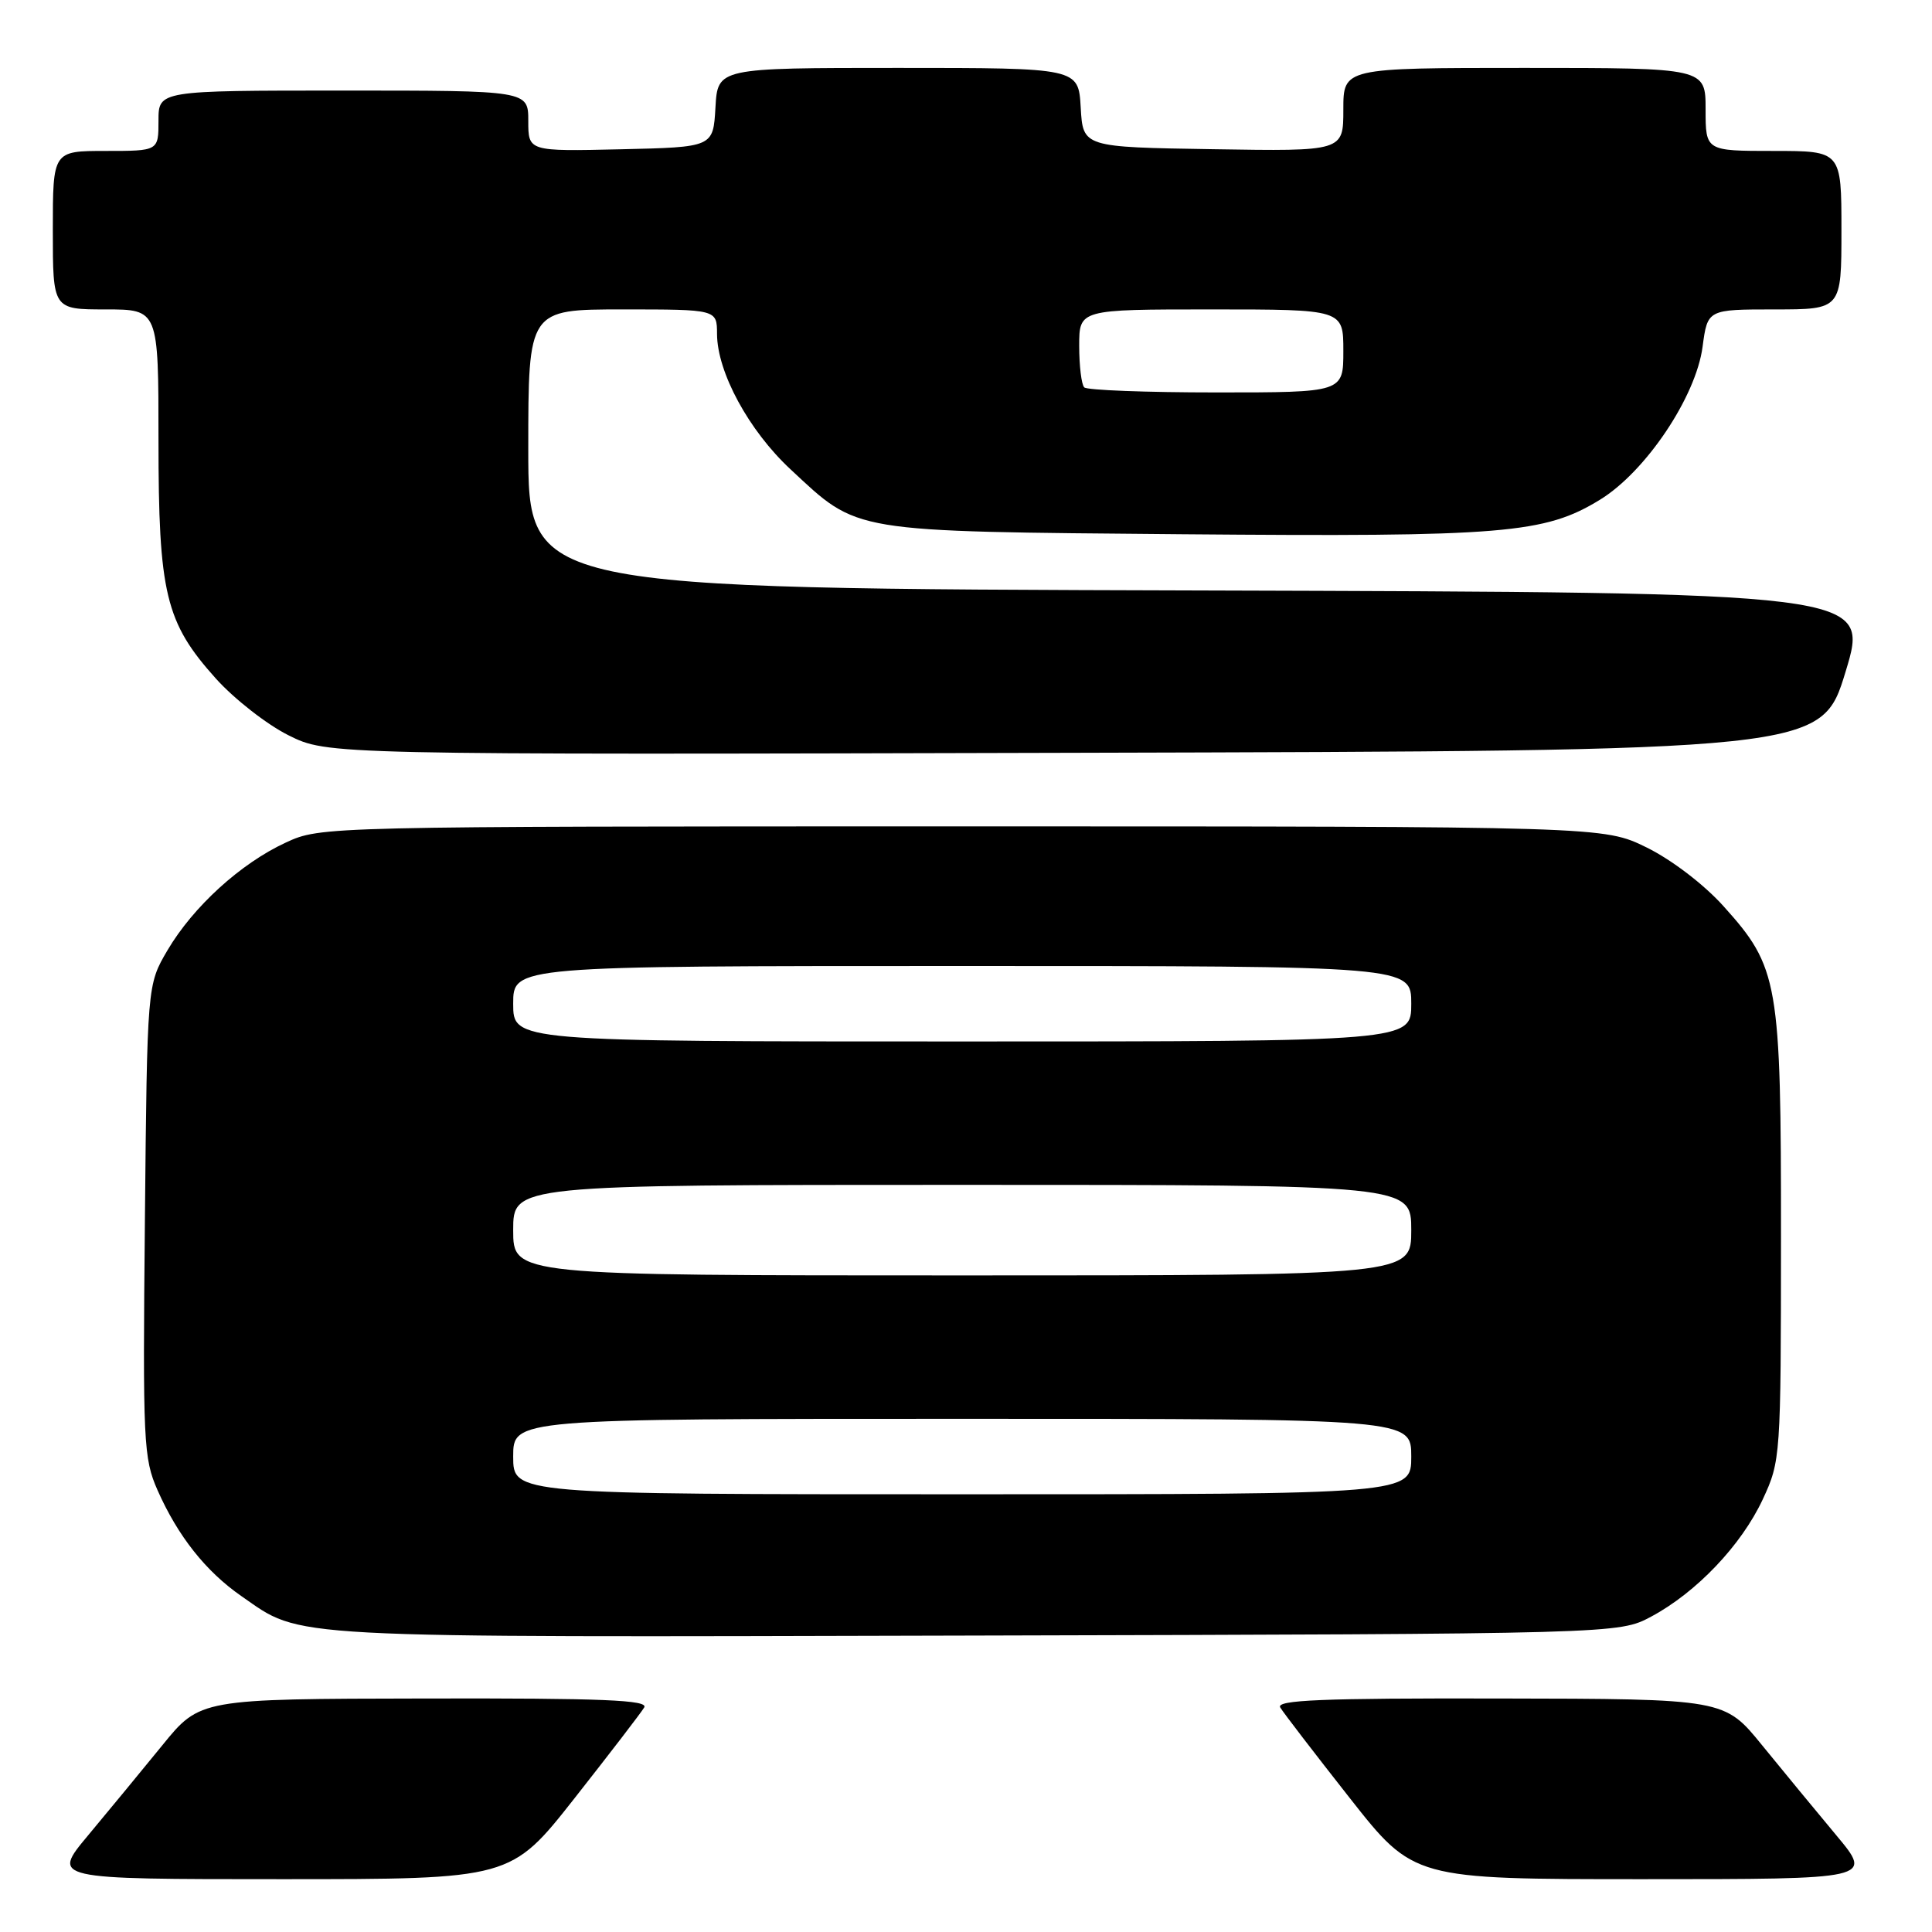 <?xml version="1.0" encoding="UTF-8" standalone="no"?>
<!DOCTYPE svg PUBLIC "-//W3C//DTD SVG 1.1//EN" "http://www.w3.org/Graphics/SVG/1.1/DTD/svg11.dtd" >
<svg xmlns="http://www.w3.org/2000/svg" xmlns:xlink="http://www.w3.org/1999/xlink" version="1.1" viewBox="0 0 256 256">
 <g >
 <path fill="currentColor"
d=" M 76.15 238.25 C 80.80 232.34 84.95 226.94 85.36 226.25 C 85.96 225.26 79.90 225.01 56.31 225.06 C 26.50 225.11 26.50 225.11 21.50 231.27 C 18.75 234.65 14.32 240.02 11.66 243.21 C 6.83 249.00 6.83 249.00 37.26 249.00 C 67.69 249.00 67.69 249.00 76.15 238.25 Z  M 243.34 243.21 C 240.68 240.02 236.25 234.65 233.50 231.27 C 228.50 225.11 228.50 225.11 198.69 225.06 C 175.10 225.01 169.04 225.26 169.64 226.25 C 170.05 226.94 174.20 232.34 178.85 238.25 C 187.31 249.00 187.31 249.00 217.74 249.00 C 248.17 249.00 248.17 249.00 243.34 243.21 Z  M 218.79 214.21 C 224.79 211.00 230.74 204.75 233.58 198.66 C 235.94 193.58 235.98 193.05 235.99 163.93 C 236.00 130.06 235.68 128.19 228.36 120.06 C 225.79 117.20 221.49 113.92 218.20 112.30 C 212.50 109.50 212.50 109.50 127.50 109.50 C 42.79 109.50 42.48 109.51 37.88 111.64 C 31.89 114.40 25.59 120.15 22.19 125.92 C 19.50 130.50 19.50 130.50 19.20 161.74 C 18.91 191.11 19.01 193.24 20.88 197.47 C 23.57 203.55 27.28 208.23 31.98 211.49 C 40.16 217.16 36.40 216.95 129.00 216.72 C 214.50 216.50 214.50 216.50 218.79 214.21 Z  M 244.55 89.00 C 247.74 78.50 247.74 78.50 158.87 78.24 C 70.00 77.99 70.00 77.99 70.00 59.49 C 70.00 41.00 70.00 41.00 82.50 41.00 C 95.00 41.00 95.00 41.00 95.01 44.25 C 95.03 49.32 99.22 57.05 104.75 62.19 C 113.84 70.65 112.33 70.40 156.69 70.79 C 199.28 71.15 204.67 70.71 212.00 66.22 C 218.07 62.50 224.72 52.59 225.60 45.95 C 226.26 41.00 226.26 41.00 235.13 41.00 C 244.00 41.00 244.00 41.00 244.00 30.50 C 244.00 20.00 244.00 20.00 235.00 20.00 C 226.00 20.00 226.00 20.00 226.00 14.50 C 226.00 9.00 226.00 9.00 202.00 9.00 C 178.00 9.00 178.00 9.00 178.00 14.52 C 178.00 20.05 178.00 20.05 160.75 19.77 C 143.50 19.50 143.50 19.50 143.20 14.25 C 142.90 9.00 142.90 9.00 119.00 9.00 C 95.10 9.00 95.10 9.00 94.80 14.25 C 94.50 19.50 94.50 19.50 82.25 19.78 C 70.00 20.06 70.00 20.06 70.00 16.03 C 70.00 12.00 70.00 12.00 45.50 12.00 C 21.00 12.00 21.00 12.00 21.00 16.00 C 21.00 20.00 21.00 20.00 14.00 20.00 C 7.00 20.00 7.00 20.00 7.00 30.50 C 7.00 41.00 7.00 41.00 14.00 41.00 C 21.00 41.00 21.00 41.00 21.00 58.32 C 21.00 78.65 21.92 82.47 28.61 89.92 C 31.05 92.63 35.38 96.01 38.23 97.43 C 43.41 100.01 43.41 100.01 142.38 99.75 C 241.35 99.50 241.35 99.50 244.55 89.00 Z  M 68.00 193.00 C 68.00 188.00 68.00 188.00 127.50 188.00 C 187.00 188.00 187.00 188.00 187.00 193.00 C 187.00 198.00 187.00 198.00 127.50 198.00 C 68.00 198.00 68.00 198.00 68.00 193.00 Z  M 68.00 163.00 C 68.00 157.00 68.00 157.00 127.50 157.00 C 187.00 157.00 187.00 157.00 187.00 163.00 C 187.00 169.00 187.00 169.00 127.50 169.00 C 68.00 169.00 68.00 169.00 68.00 163.00 Z  M 68.00 133.00 C 68.00 128.00 68.00 128.00 127.50 128.00 C 187.00 128.00 187.00 128.00 187.00 133.00 C 187.00 138.00 187.00 138.00 127.50 138.00 C 68.00 138.00 68.00 138.00 68.00 133.00 Z  M 143.67 51.33 C 143.30 50.97 143.00 48.49 143.00 45.83 C 143.00 41.00 143.00 41.00 160.50 41.00 C 178.00 41.00 178.00 41.00 178.00 46.50 C 178.00 52.00 178.00 52.00 161.17 52.00 C 151.91 52.00 144.03 51.70 143.67 51.33 Z "/>
</g>
</svg>